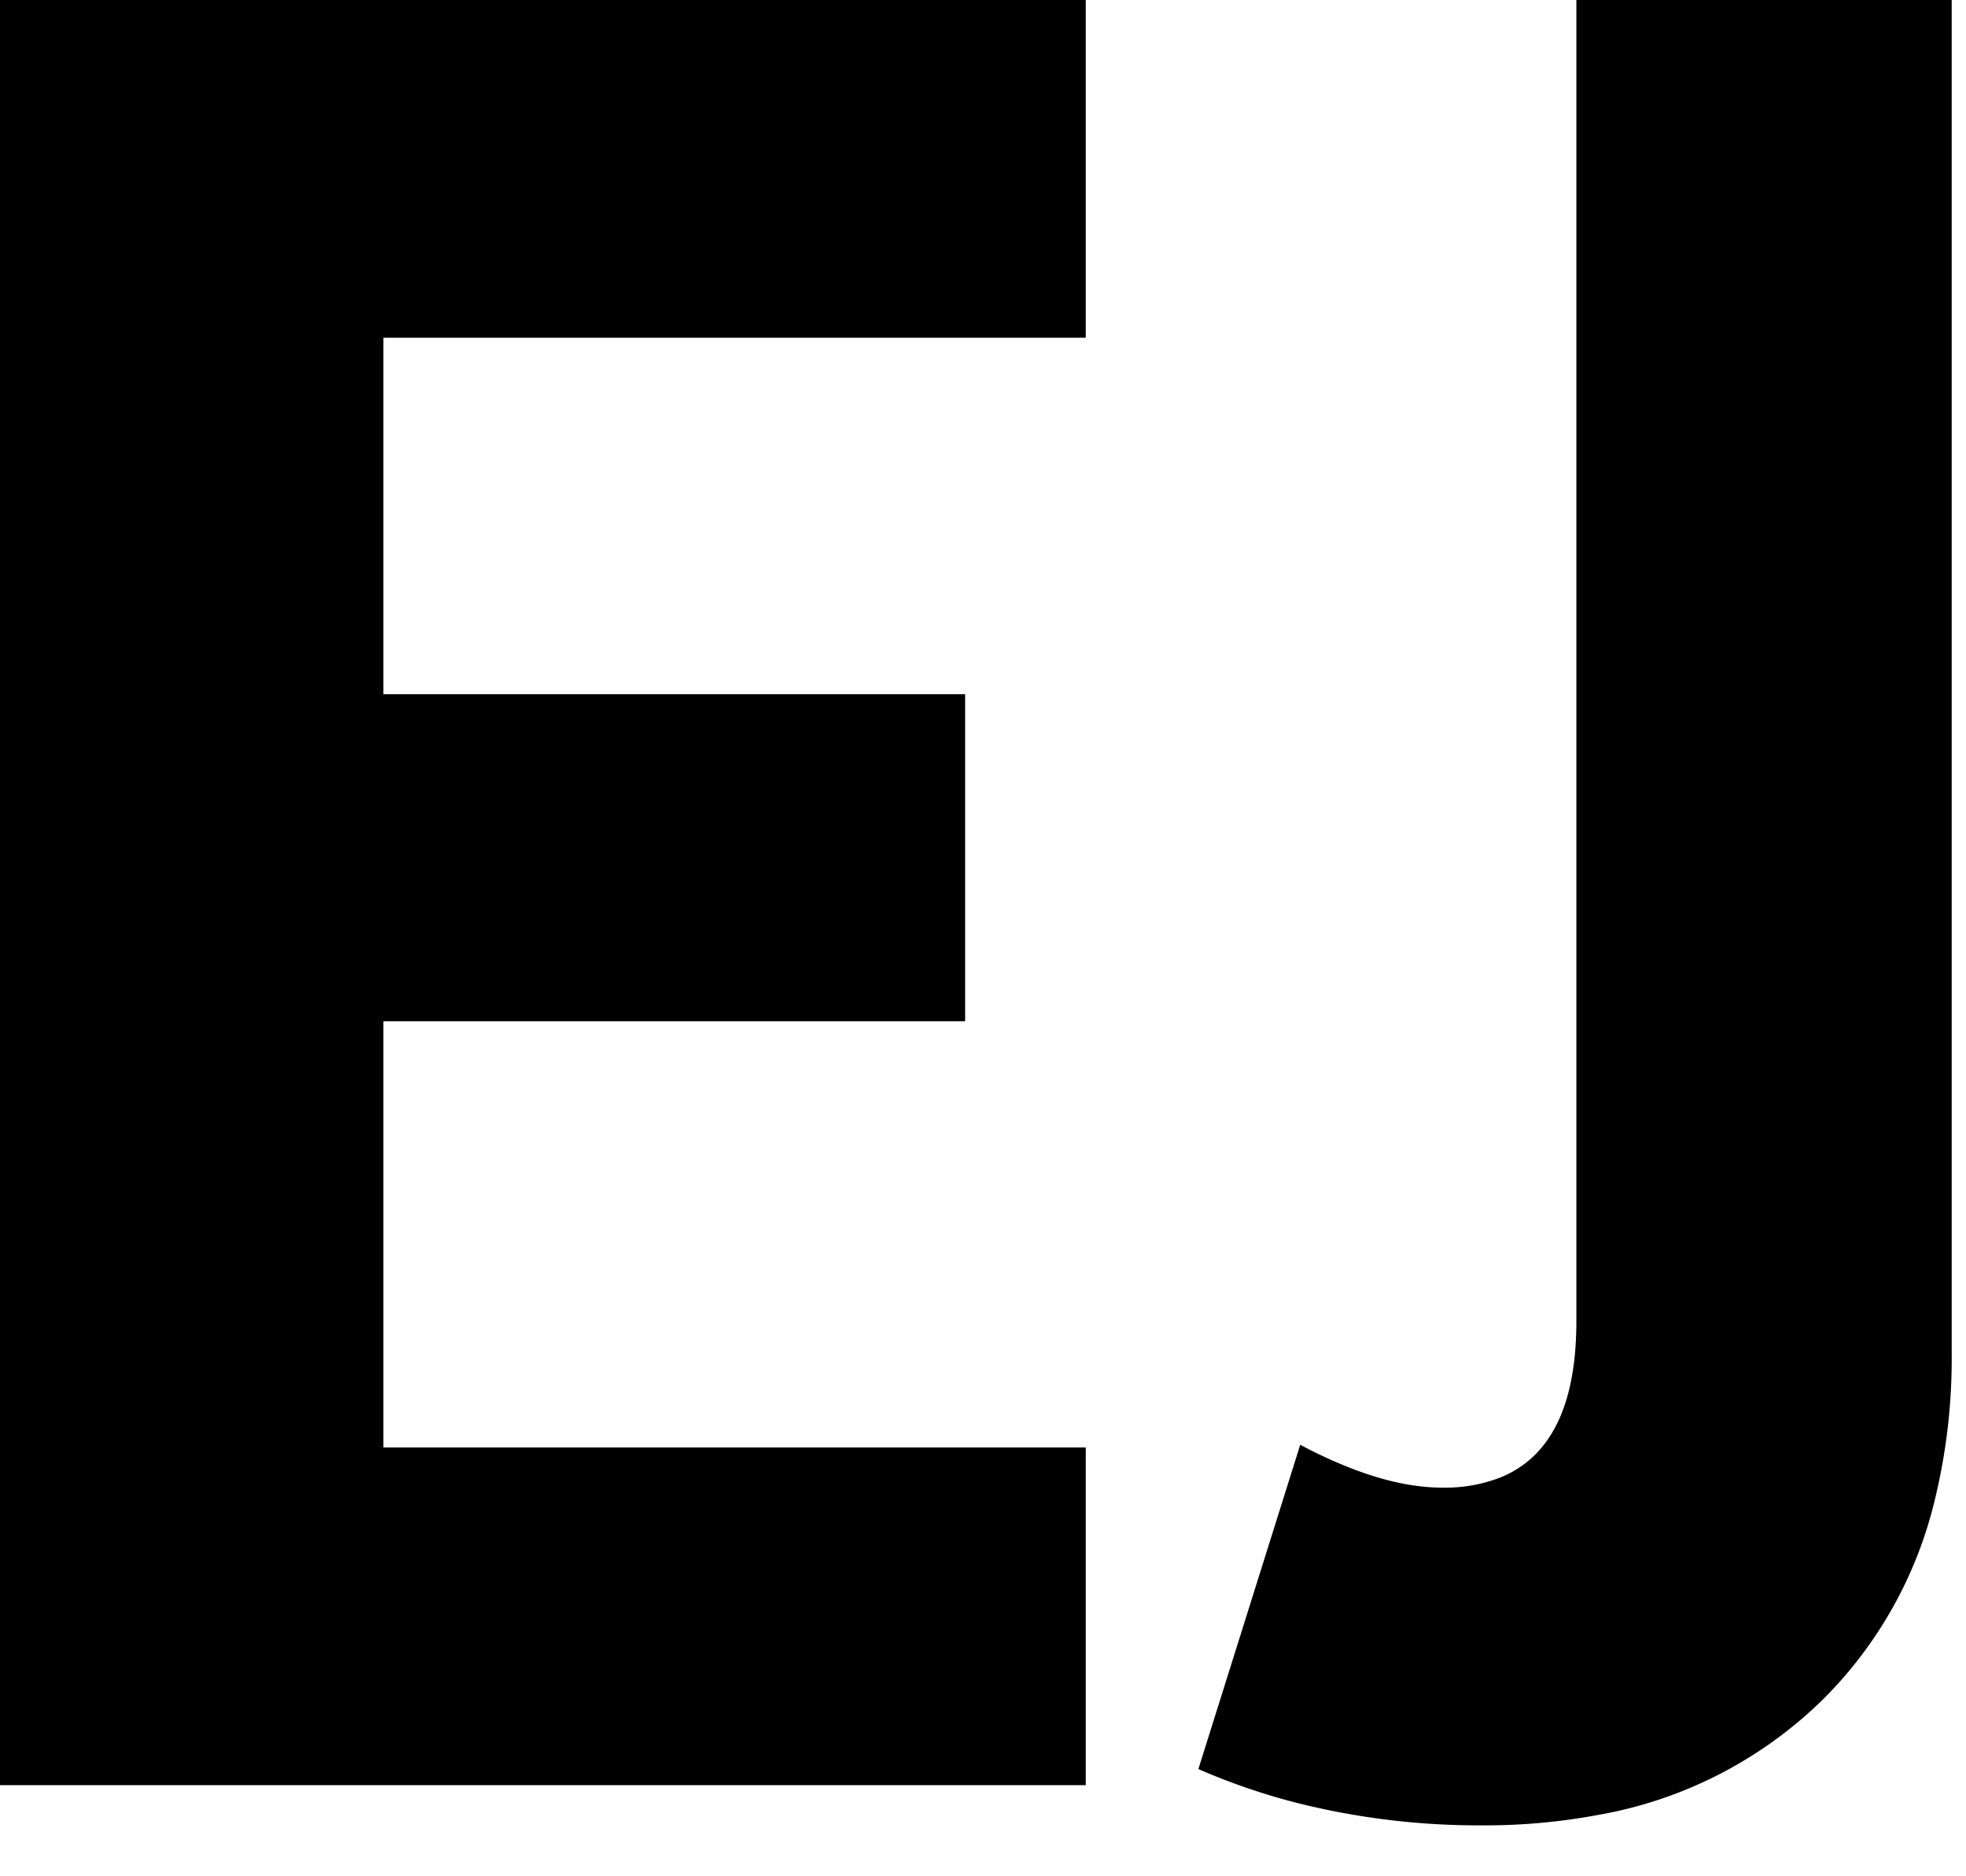 <svg width="22pt" height="21pt" viewBox="0 0 22 21" xmlns="http://www.w3.org/2000/svg"><g id="fontsvg1677329014847" stroke-linecap="round" fill-rule="evenodd" fill="#000000"><path d="M 0 19.98 L 0 0 L 12.15 0 L 12.15 3.78 L 4.29 3.78 L 4.29 7.77 L 10.8 7.77 L 10.8 11.43 L 4.29 11.43 L 4.29 16.2 L 12.15 16.2 L 12.15 19.98 L 0 19.98 Z M 13.41 19.8 L 14.55 16.17 A 5.217 5.217 0 0 0 15.131 16.438 Q 15.682 16.65 16.14 16.65 A 1.709 1.709 0 0 0 16.796 16.534 Q 17.536 16.228 17.627 15.117 A 4.012 4.012 0 0 0 17.64 14.79 L 17.64 0 L 21.84 0 L 21.84 15.15 A 6.691 6.691 0 0 1 21.648 16.799 A 4.684 4.684 0 0 1 20.415 19.005 A 4.762 4.762 0 0 1 17.863 20.317 A 6.866 6.866 0 0 1 16.59 20.43 A 8.345 8.345 0 0 1 14.534 20.184 A 7.228 7.228 0 0 1 13.41 19.8 Z" vector-effect="non-scaling-stroke"/></g></svg>